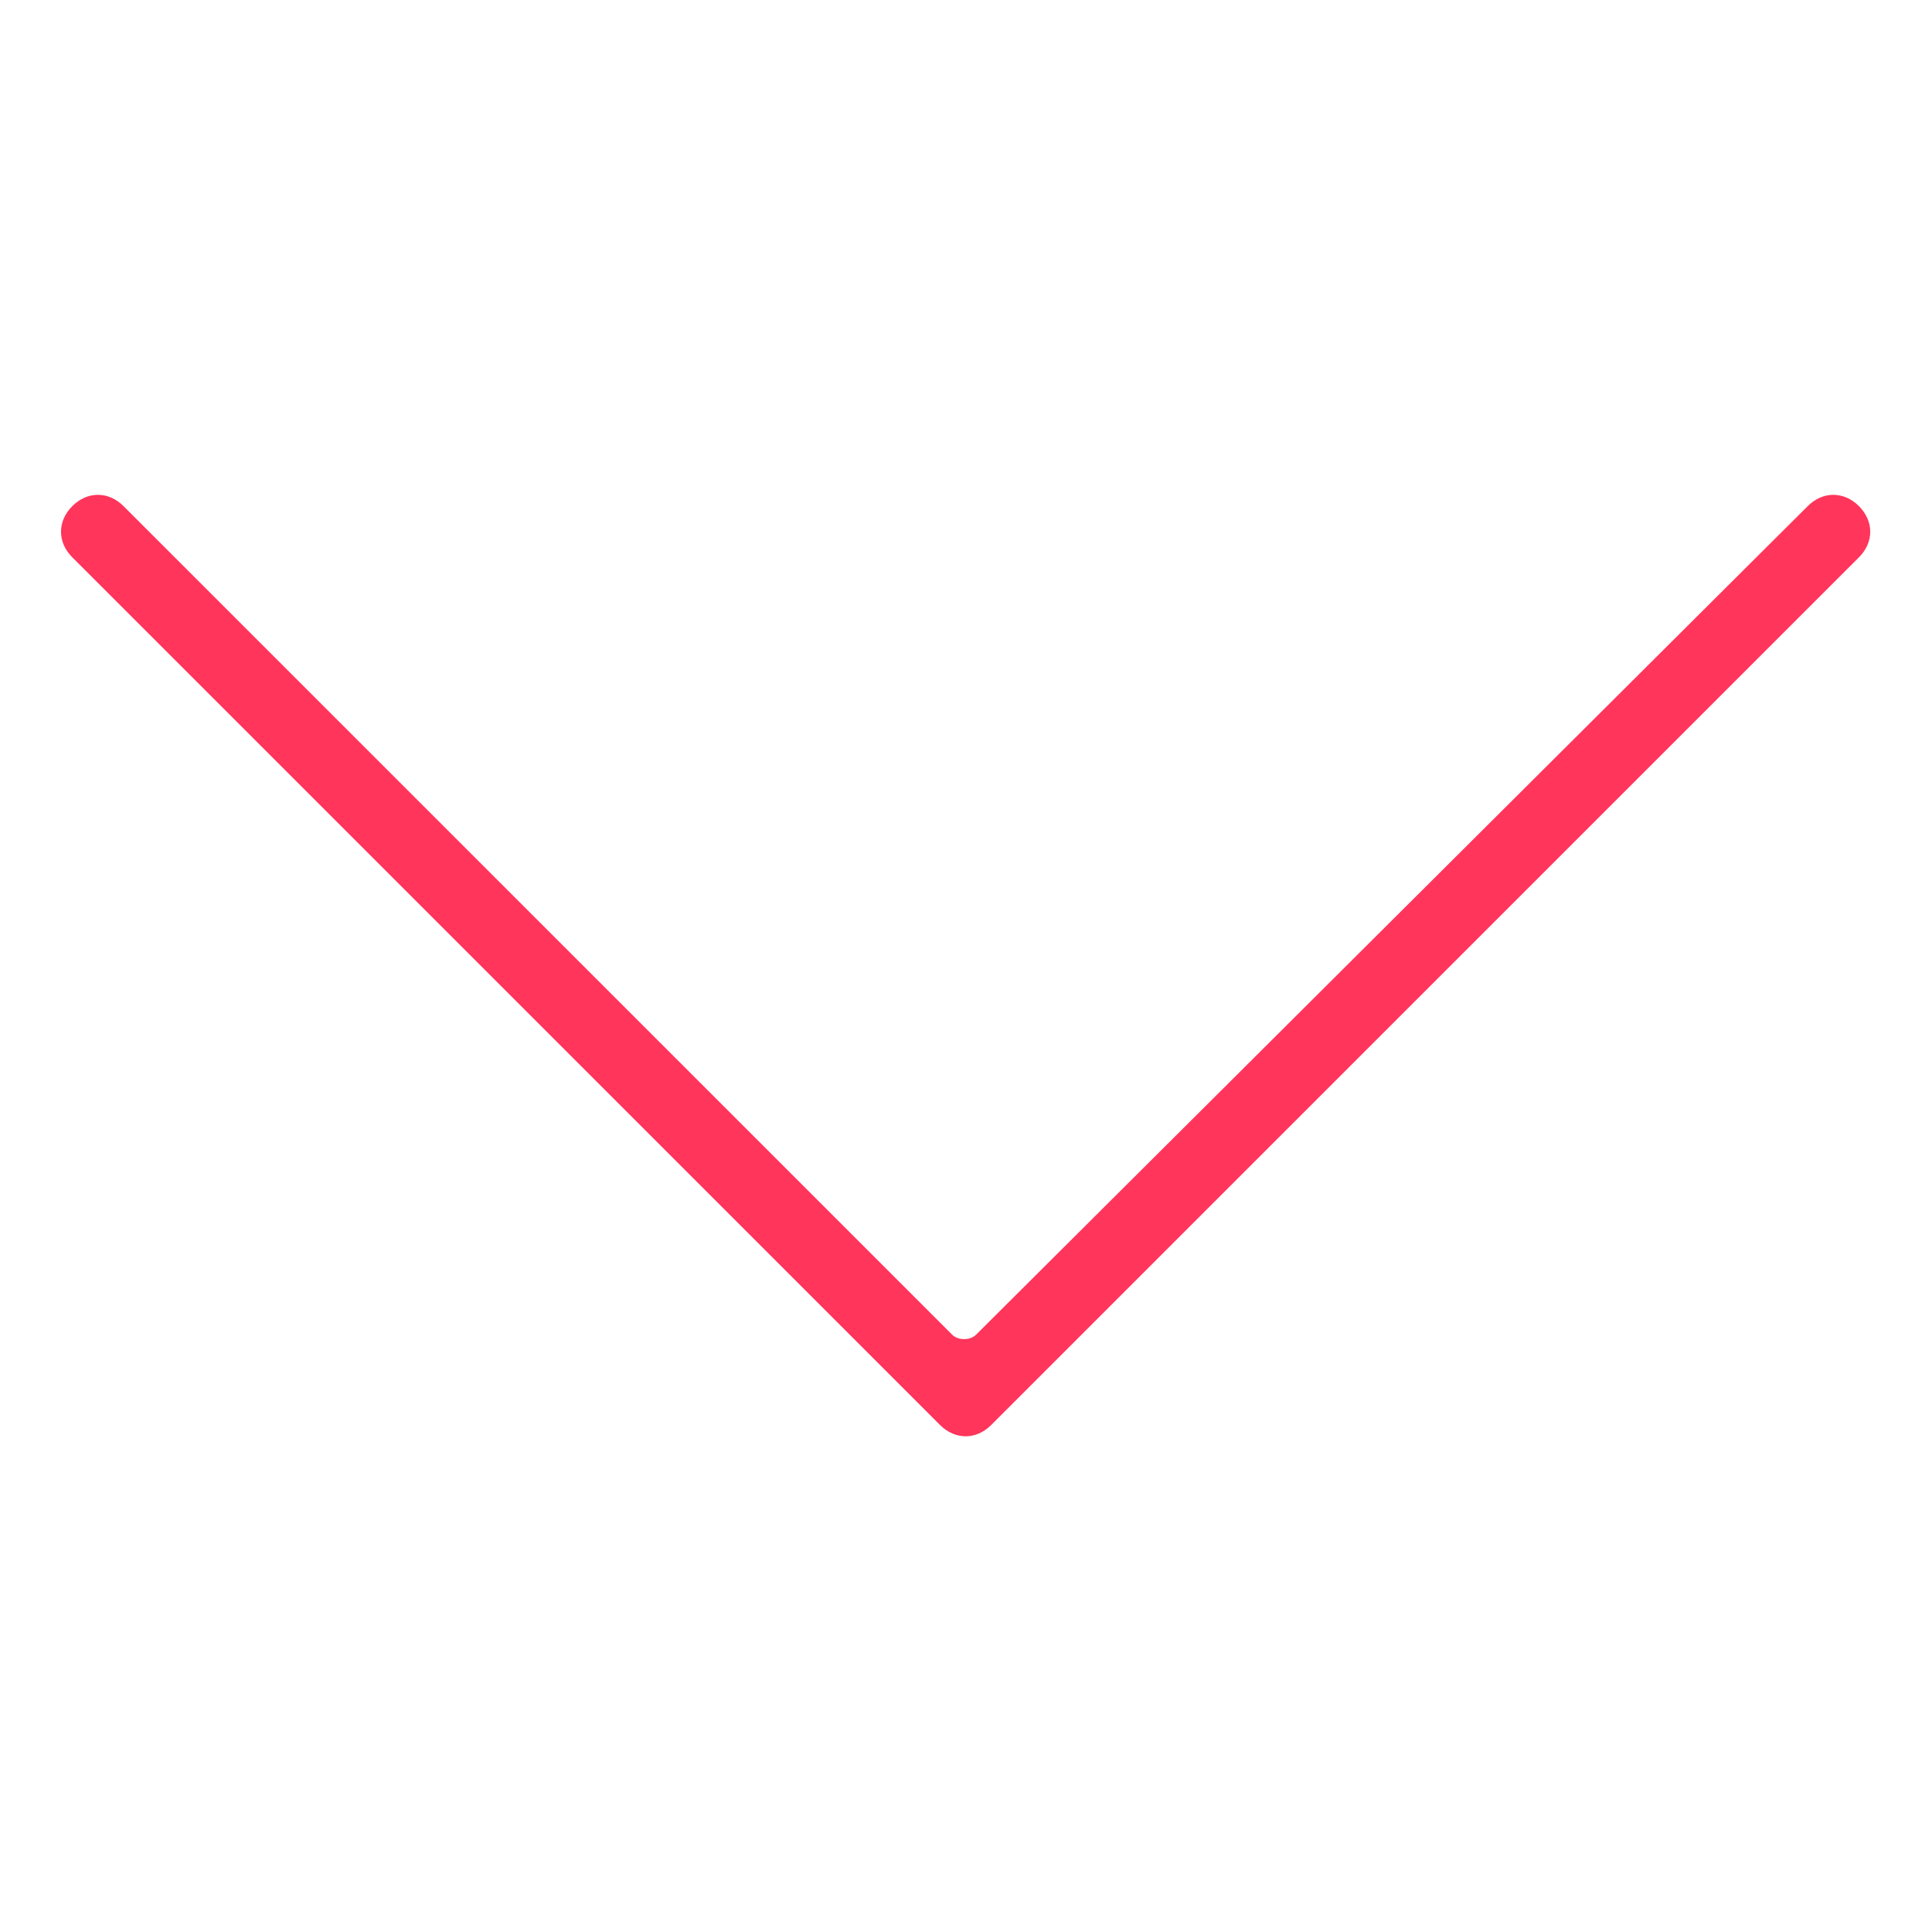 <?xml version="1.0" standalone="no"?><!DOCTYPE svg PUBLIC "-//W3C//DTD SVG 1.1//EN"
        "http://www.w3.org/Graphics/SVG/1.1/DTD/svg11.dtd">
<svg t="1545385128322" class="icon" style="" viewBox="0 0 1026 1024" version="1.1" xmlns="http://www.w3.org/2000/svg"
     p-id="2137" xmlns:xlink="http://www.w3.org/1999/xlink" width="64.125" height="64">
    <defs>
        <style type="text/css"></style>
    </defs>
    <path d="M505.6 708.8l-440-440c-8-8-19.2-8-27.2 0v0c-8 8-8 19.2 0 27.2l460.8 460.8c8 8 19.2 8 27.2 0v0c0 0 1.6-1.6 1.6-1.6l459.2-459.2c8-8 8-19.2 0-27.2v0c-8-8-19.2-8-27.2 0l-441.6 440c-3.2 3.2-9.6 3.2-12.8 0z"
          p-id="2138" fill="rgba(255, 23, 68, .87)"></path>
</svg>